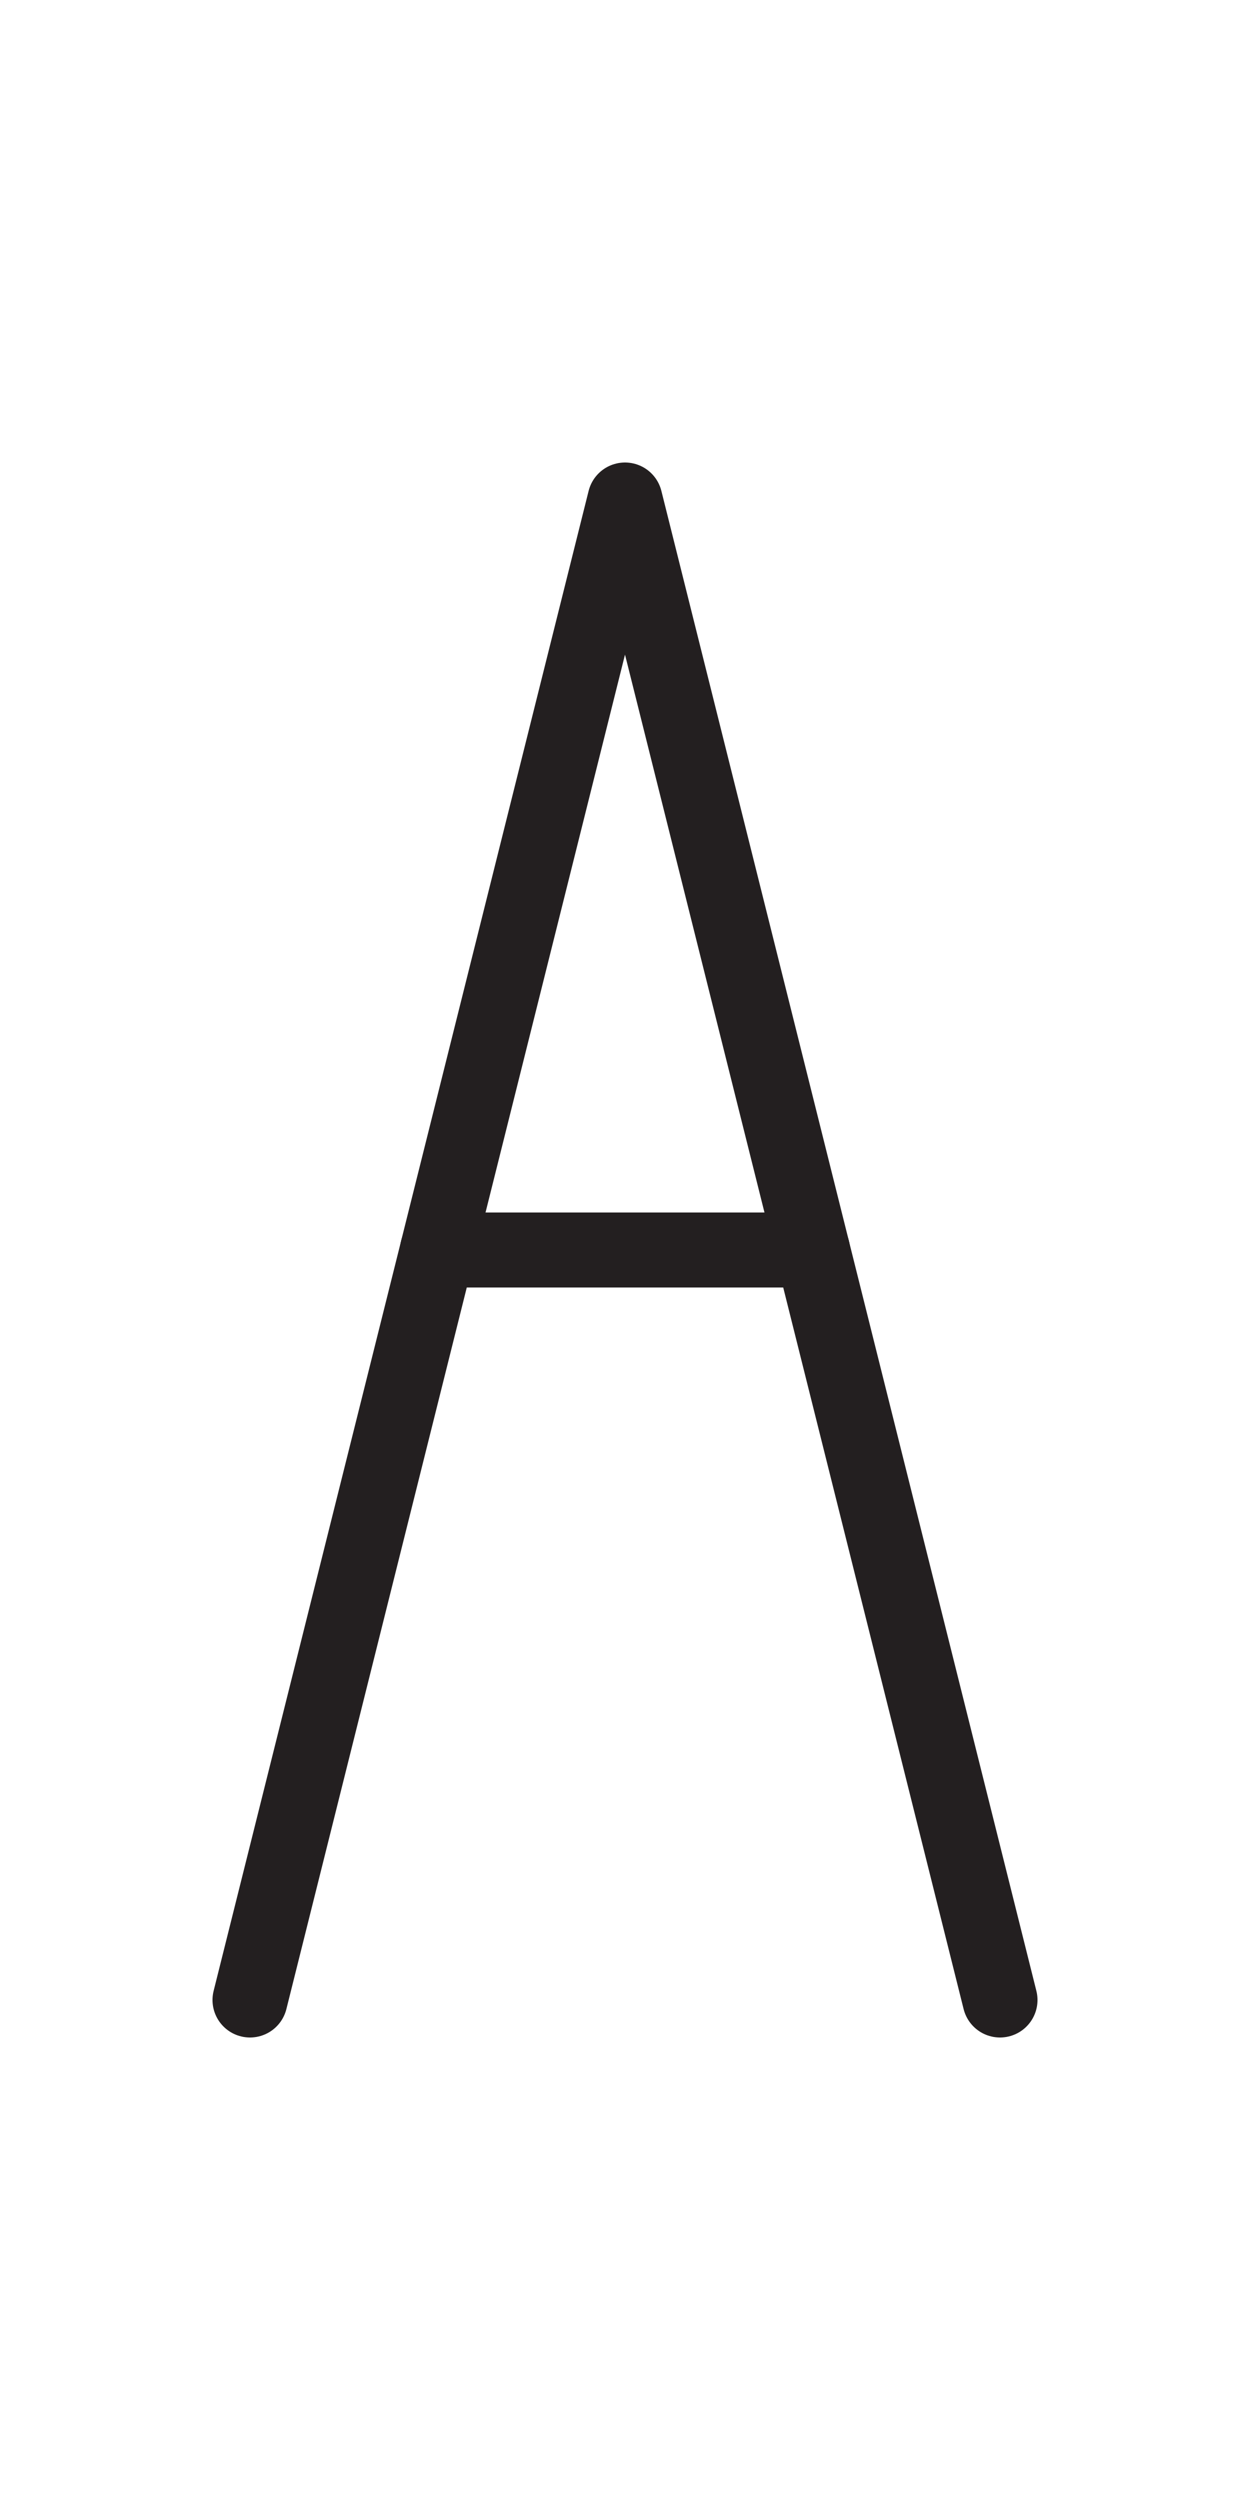<?xml version="1.0" encoding="utf-8"?>
<!-- Generator: Adobe Illustrator 15.0.2, SVG Export Plug-In . SVG Version: 6.00 Build 0)  -->
<!DOCTYPE svg PUBLIC "-//W3C//DTD SVG 1.1//EN" "http://www.w3.org/Graphics/SVG/1.1/DTD/svg11.dtd">
<svg version="1.1" id="Layer_1" xmlns="http://www.w3.org/2000/svg" xmlns:xlink="http://www.w3.org/1999/xlink" x="0px" y="0px"
	 width="50px" height="100px" viewBox="0 0 50 100" enable-background="new 0 0 50 100" xml:space="preserve">
<g>
	
		<polyline fill="none" stroke="#231F20" stroke-width="3" stroke-linecap="round" stroke-linejoin="round" stroke-miterlimit="10" points="
		40,80 25,20 10,80 	"/>
	
		<line fill="none" stroke="#231F20" stroke-width="3" stroke-linecap="round" stroke-linejoin="round" stroke-miterlimit="10" x1="32.5" y1="50" x2="17.5" y2="50"/>
</g>
</svg>
